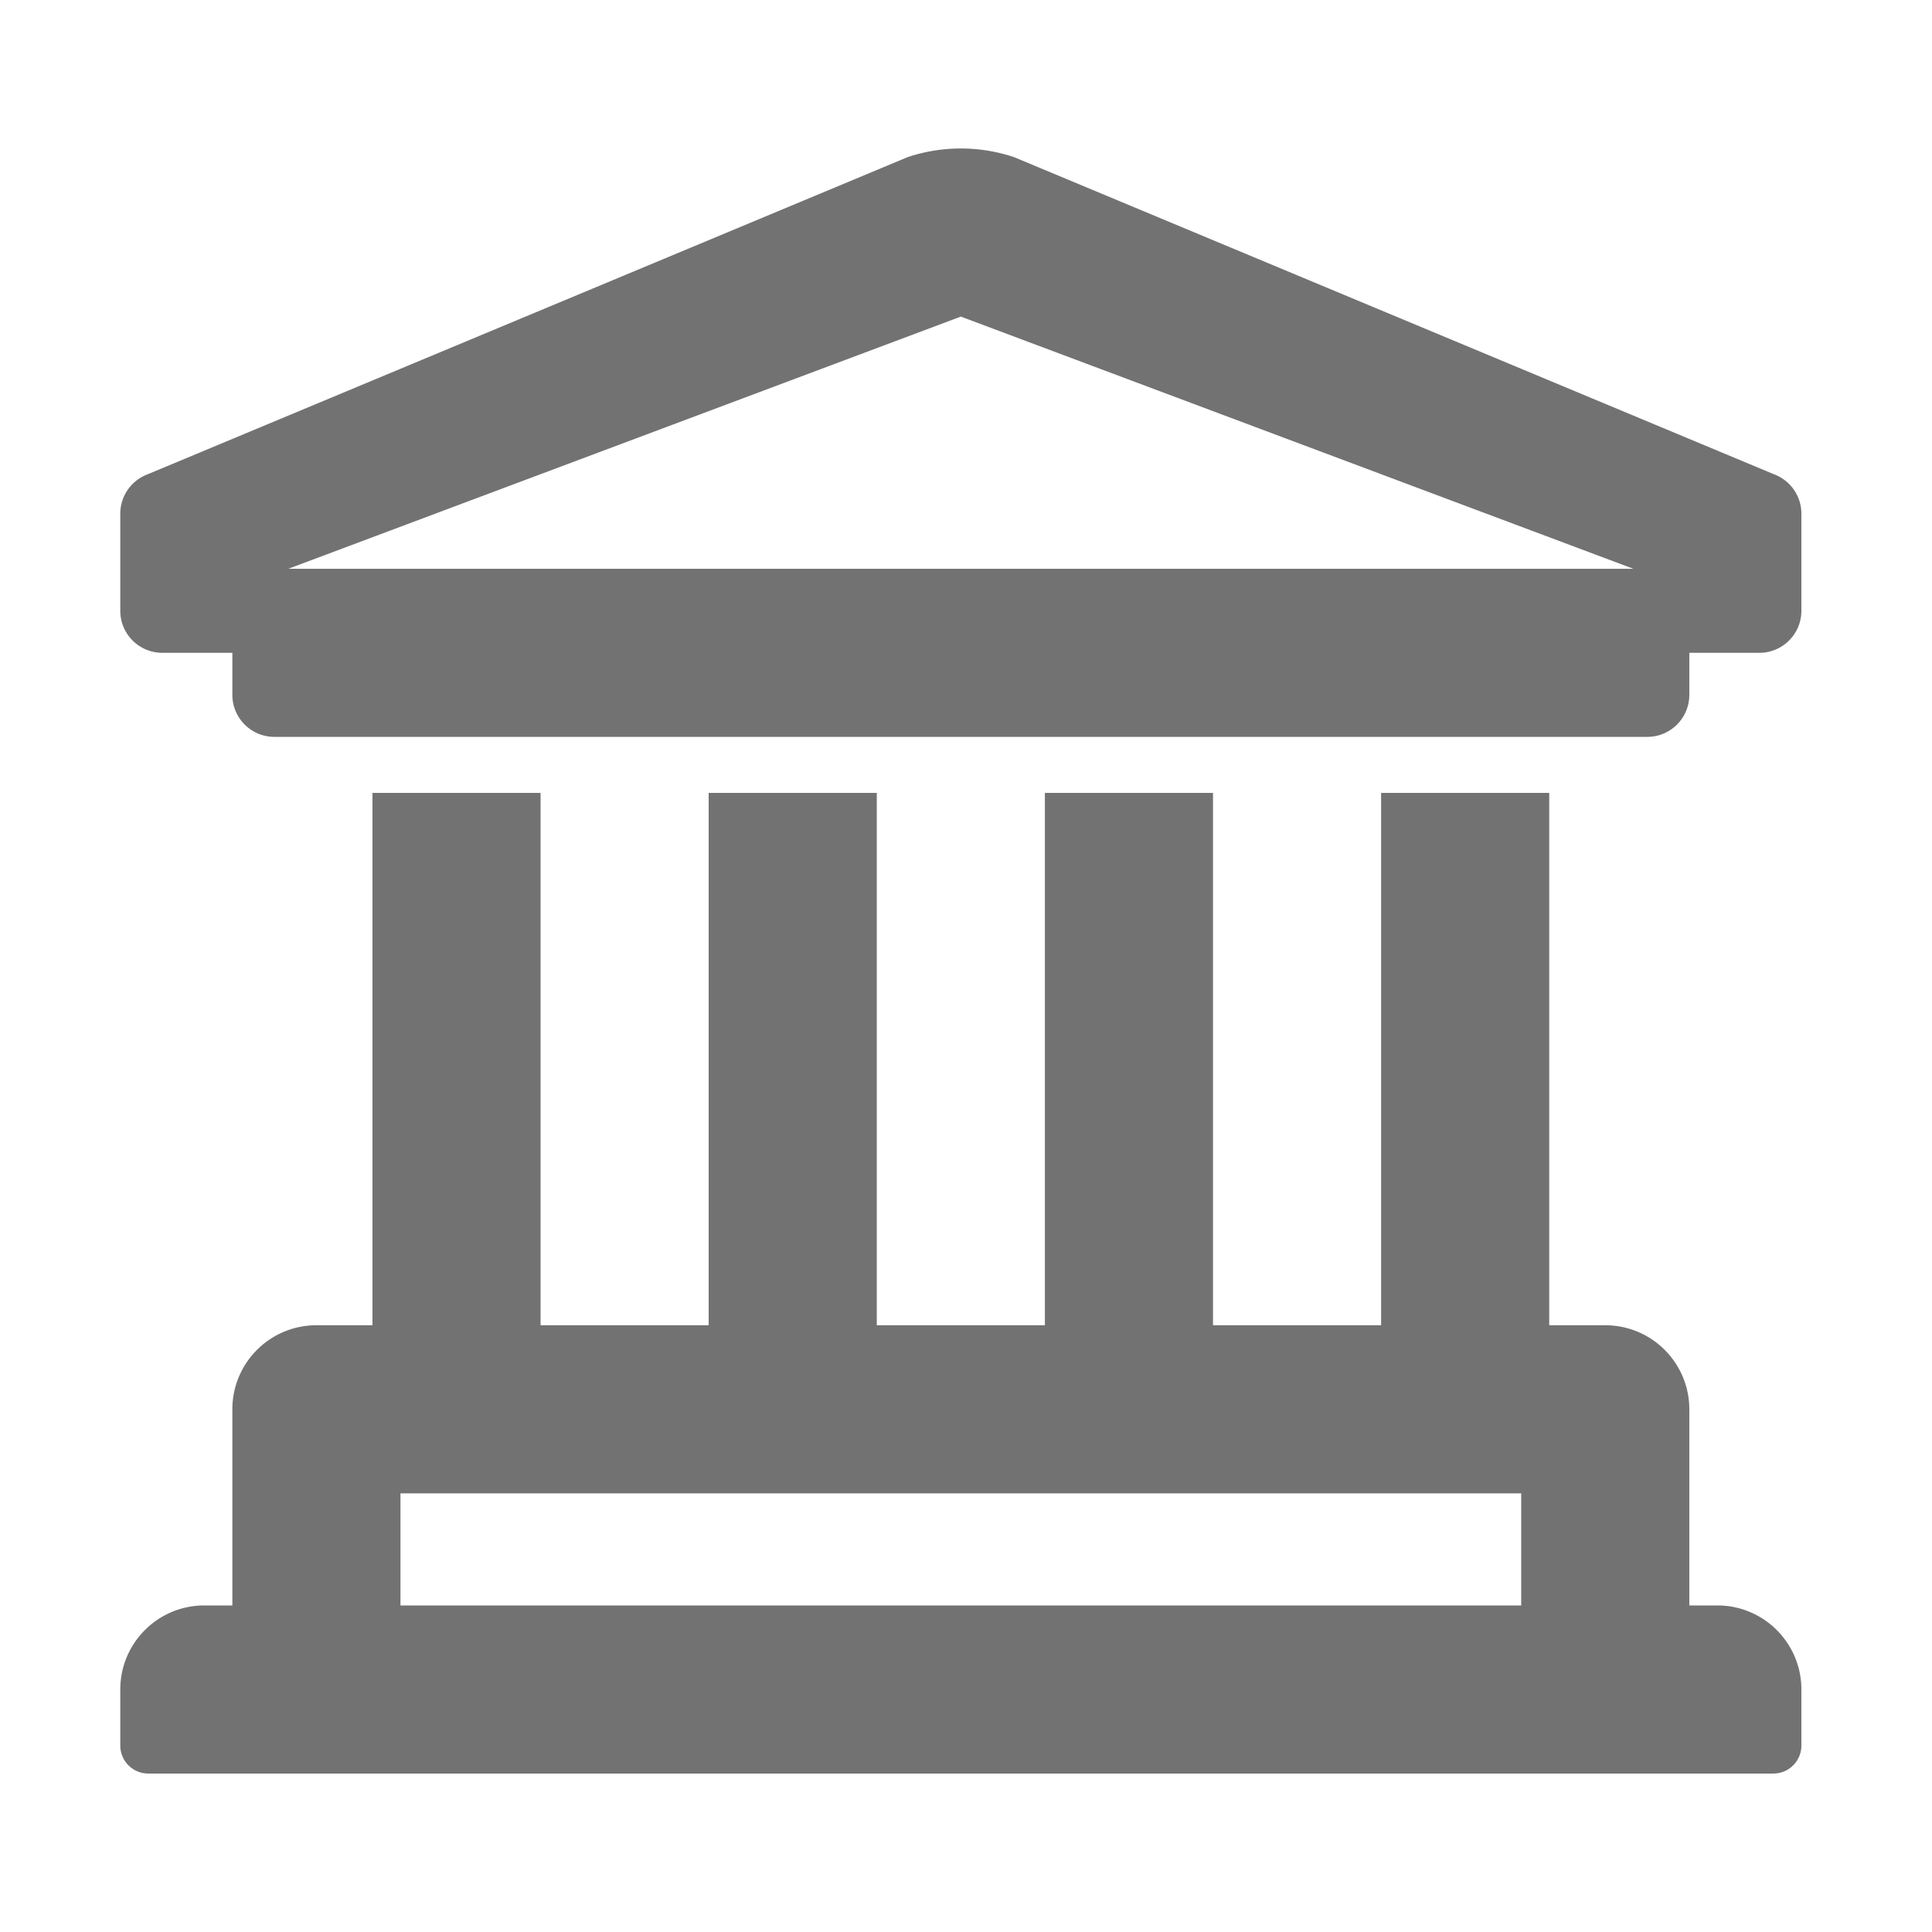 ﻿<?xml version='1.0' encoding='UTF-8'?>
<svg viewBox="-1.064 -1.067 31.995 32" xmlns="http://www.w3.org/2000/svg">
  <g transform="matrix(0.058, 0, 0, 0.058, 0, 0)">
    <path d="M472, 440L464, 440L464, 384C464, 370.745 453.255, 360 440, 360L424, 360L424, 208L376, 208L376, 360L328, 360L328, 208L280, 208L280, 360L232, 360L232, 208L184, 208L184, 360L136, 360L136, 208L88, 208L88, 360L72, 360C58.745, 360 48, 370.745 48, 384L48, 440L40, 440C26.745, 440 16, 450.745 16, 464L16, 480A8 8 0 0 0 24, 488L488, 488A8 8 0 0 0 496, 480L496, 464C496, 450.745 485.255, 440 472, 440zM416, 440L96, 440L96, 408L416, 408L416, 440zM488.267, 117.058L271.179, 26.463A48.004 48.004 0 0 0 240.821, 26.463L23.733, 117.058A11.999 11.999 0 0 0 16, 128.274L16, 156C16, 162.627 21.373, 168 28, 168L48, 168L48, 180C48, 186.627 53.373, 192 60, 192L452, 192C458.627, 192 464, 186.627 464, 180L464, 168L484, 168C490.627, 168 496, 162.627 496, 156L496, 128.274C496, 123.292 492.923, 118.829 488.267, 117.058zM64, 144L256, 72L448, 144L64, 144z" fill="#727272" fill-opacity="1" class="Black" />
  </g>
</svg>
